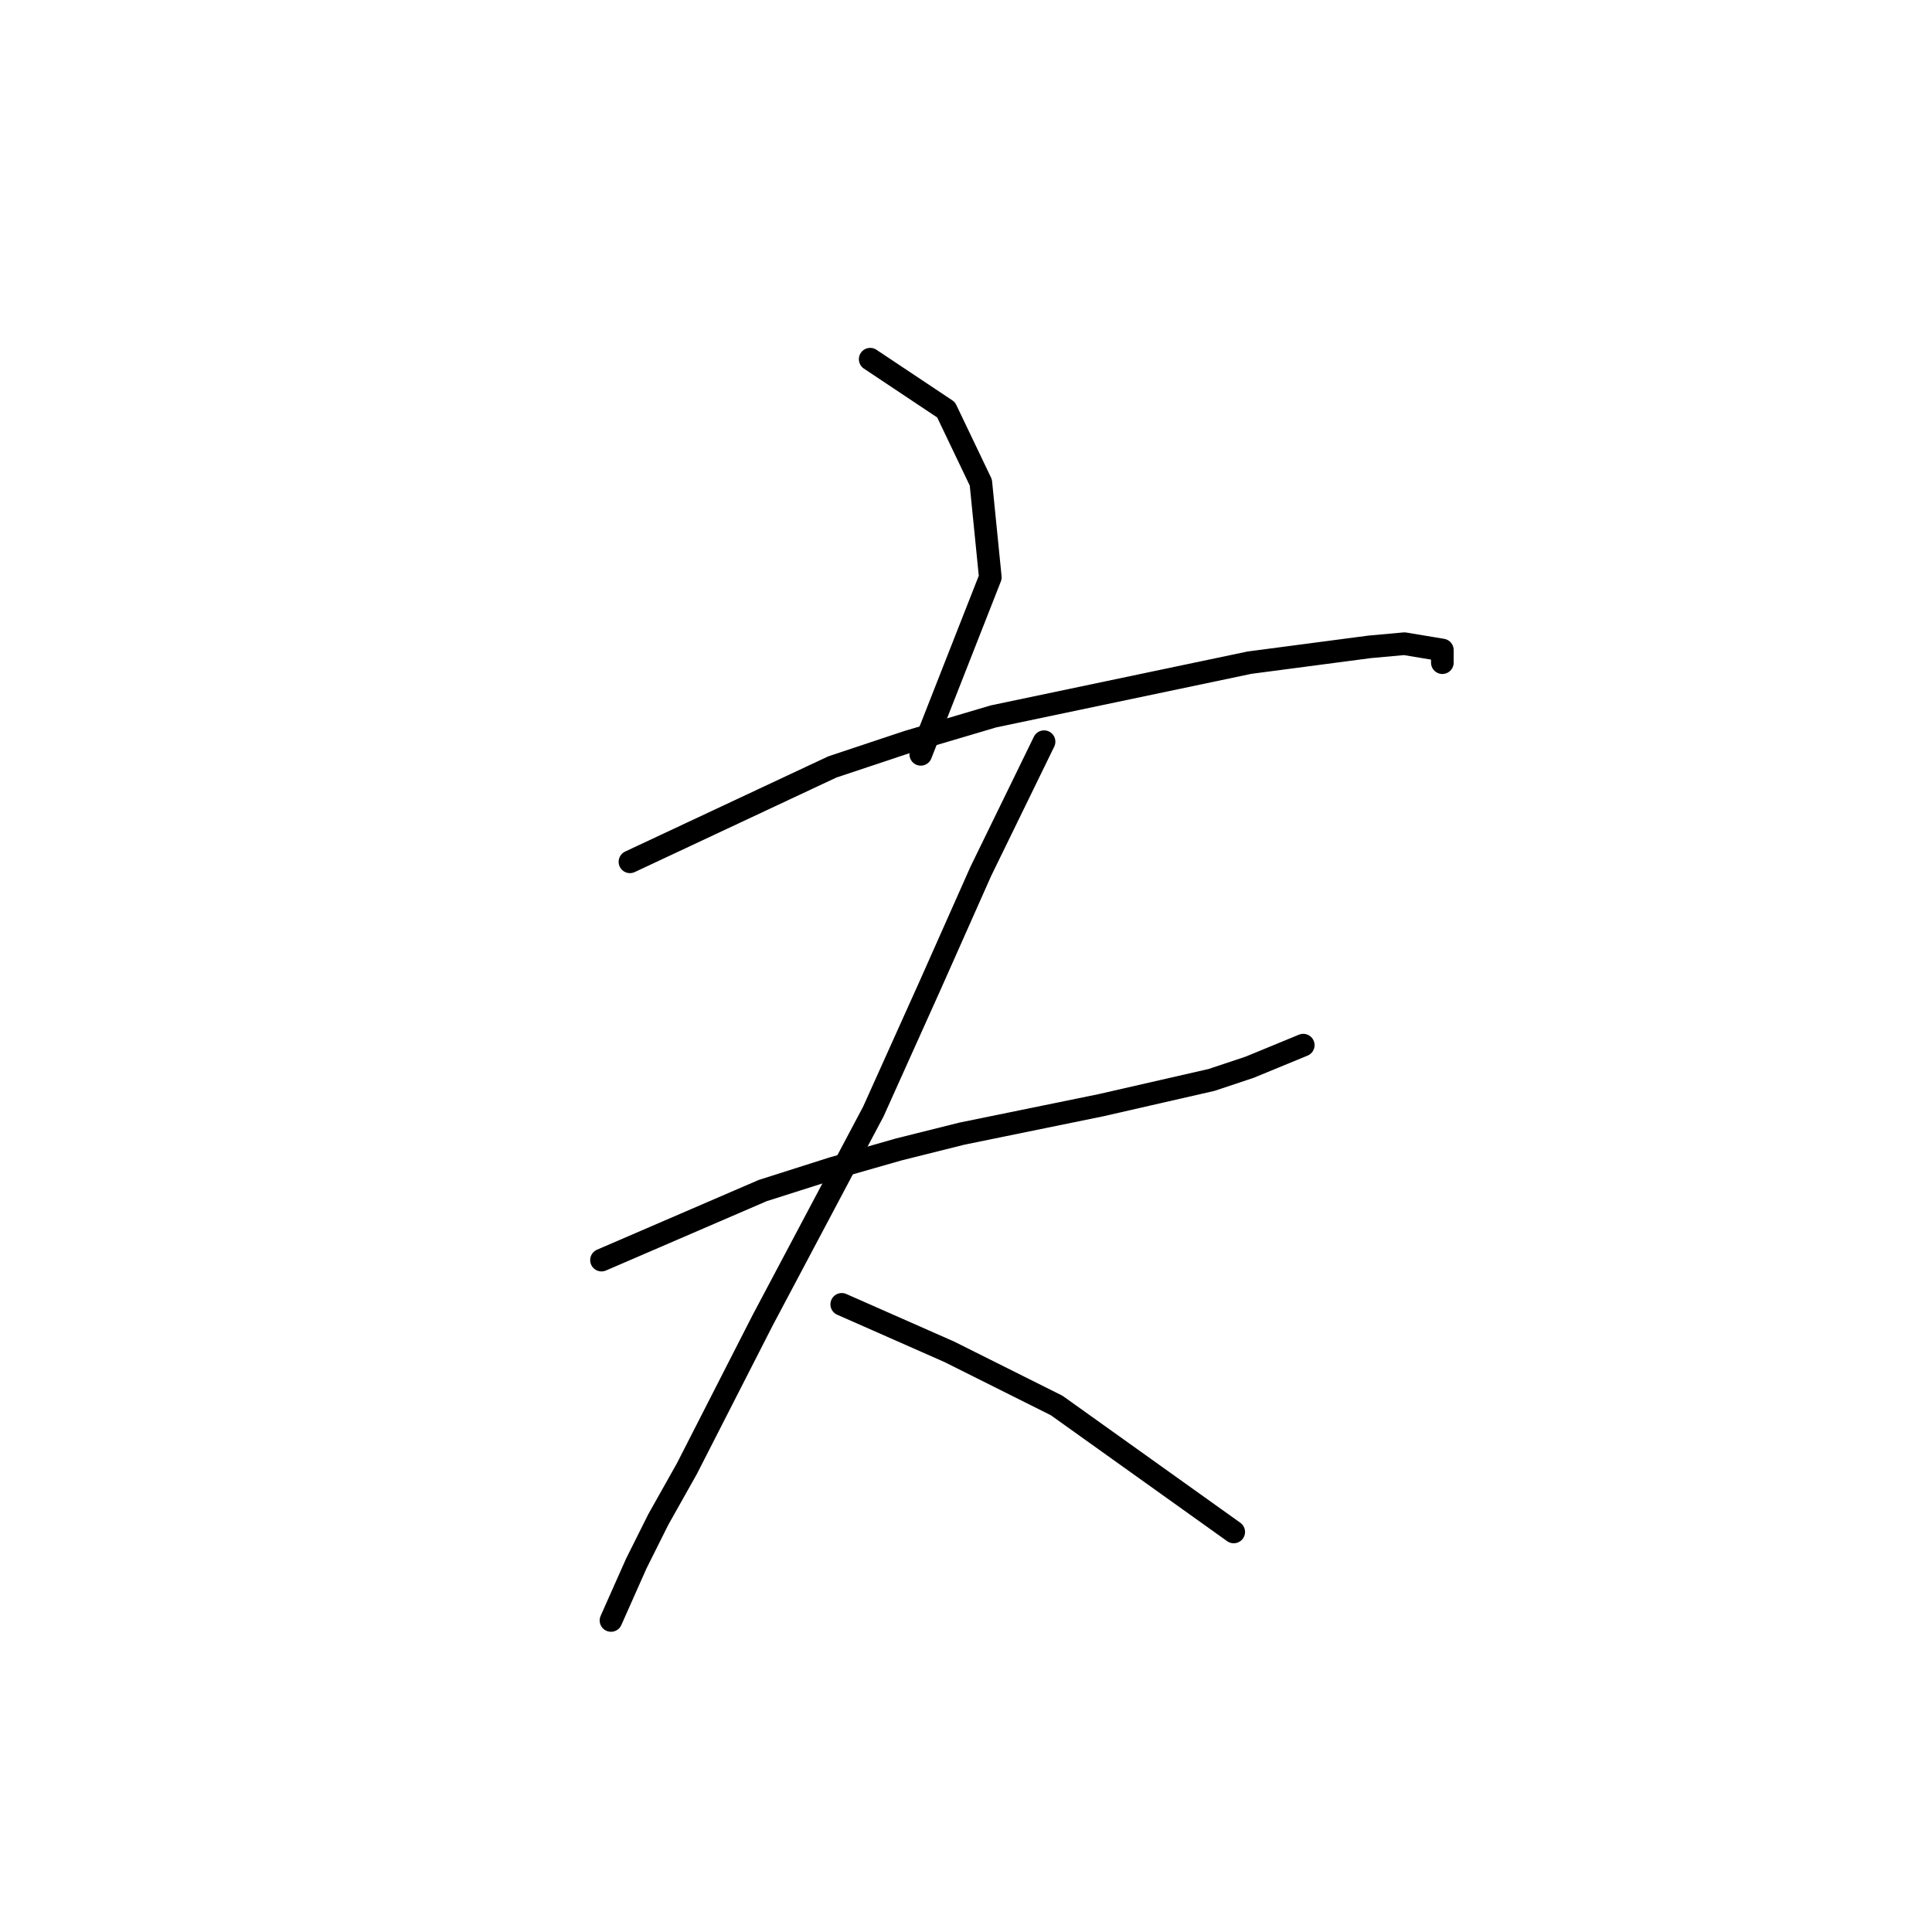 <?xml version="1.0" standalone="no"?>
    <svg width="256" height="256" xmlns="http://www.w3.org/2000/svg" version="1.1">
    <polyline stroke="black" stroke-width="3" stroke-linecap="round" fill="transparent" stroke-linejoin="round" points="115.305 47.596 125.358 54.297 129.965 63.931 131.222 76.497 122.007 99.953 122.007 99.953 " />
        <polyline stroke="black" stroke-width="3" stroke-linecap="round" fill="transparent" stroke-linejoin="round" points="83.472 114.194 110.279 101.628 120.331 98.277 131.64 94.926 165.568 87.806 181.484 85.711 186.092 85.293 191.118 86.13 191.118 87.806 191.118 87.806 " />
        <polyline stroke="black" stroke-width="3" stroke-linecap="round" fill="transparent" stroke-linejoin="round" points="79.702 166.97 101.064 157.755 110.279 154.823 119.075 152.31 127.452 150.215 145.882 146.446 160.542 143.095 165.568 141.419 172.688 138.487 172.688 138.487 " />
        <polyline stroke="black" stroke-width="3" stroke-linecap="round" fill="transparent" stroke-linejoin="round" points="138.342 98.277 129.965 115.45 123.263 130.529 115.724 147.283 101.064 174.928 91.011 194.614 87.242 201.316 84.31 207.18 80.959 214.719 80.959 214.719 " />
        <polyline stroke="black" stroke-width="3" stroke-linecap="round" fill="transparent" stroke-linejoin="round" points="111.535 172.834 125.776 179.116 132.478 182.467 140.018 186.237 163.474 202.991 163.474 202.991 " />
        </svg>